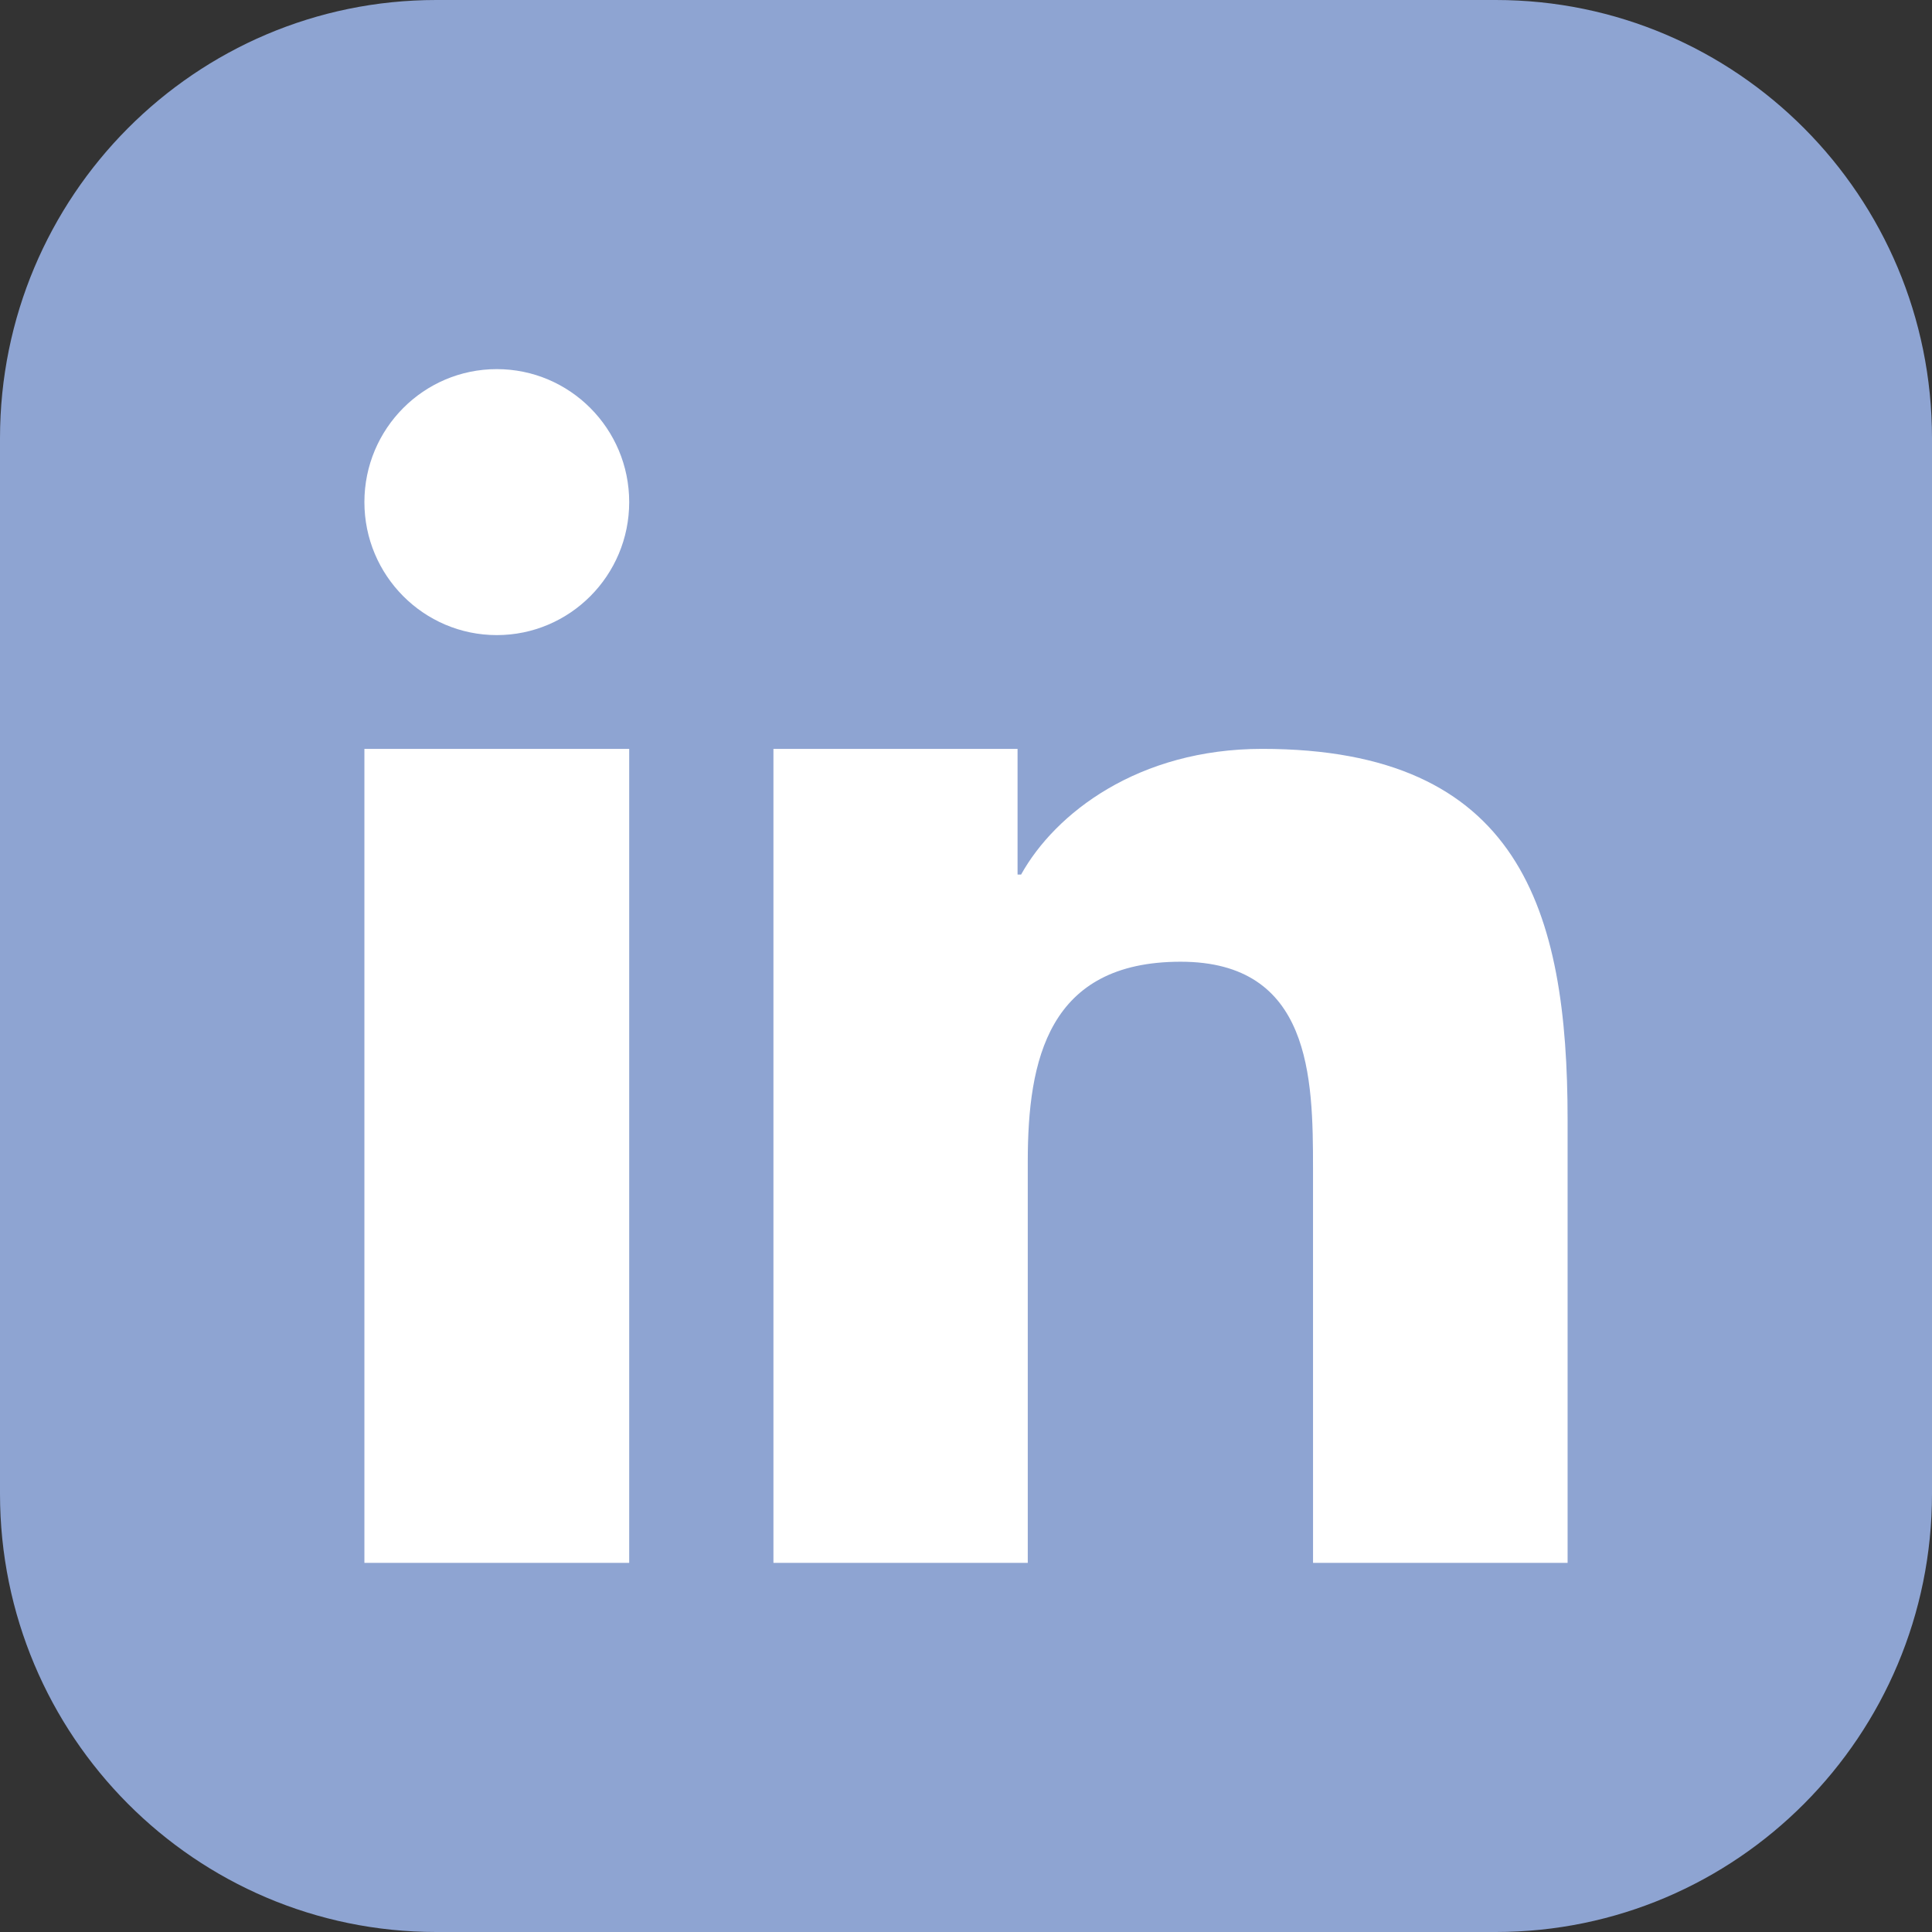 <svg width="70" height="70" viewBox="0 0 70 70" fill="none" xmlns="http://www.w3.org/2000/svg">
<rect x="0" y="0" width="70" height="70" fill="#333333" stroke="none"/>
<g clip-path="url(#clip0_44_701)">
<path d="M54.194 0H15.806C7.077 0 0 7.109 0 15.879V54.121C0 62.891 7.077 70 15.806 70H54.194C62.923 70 70 62.891 70 54.121V15.879C70 7.109 62.923 0 54.194 0Z" fill="#8EA4D2"/>
<path fill-rule="evenodd" clip-rule="evenodd" d="M28.023 27.133H36.868V31.687H36.996C38.228 29.468 41.24 27.133 45.731 27.133C55.07 27.133 56.797 32.971 56.797 40.567V56.626H47.574L47.573 42.324C47.573 39.053 47.506 34.845 42.777 34.845C37.975 34.845 37.238 38.404 37.238 42.086V56.626H28.023V27.133ZM22.797 18.192C22.797 20.851 20.647 23.011 18 23.011C15.352 23.011 13.203 20.851 13.203 18.192C13.203 15.532 15.352 13.374 18 13.374C20.647 13.374 22.797 15.532 22.797 18.192ZM13.203 27.133H22.797V56.626H13.203V27.133Z" fill="white"/>
</g>
<defs>
<clipPath id="clip0_44_701">
<rect width="70" height="70" fill="white"/>
</clipPath>
</defs>
</svg>
